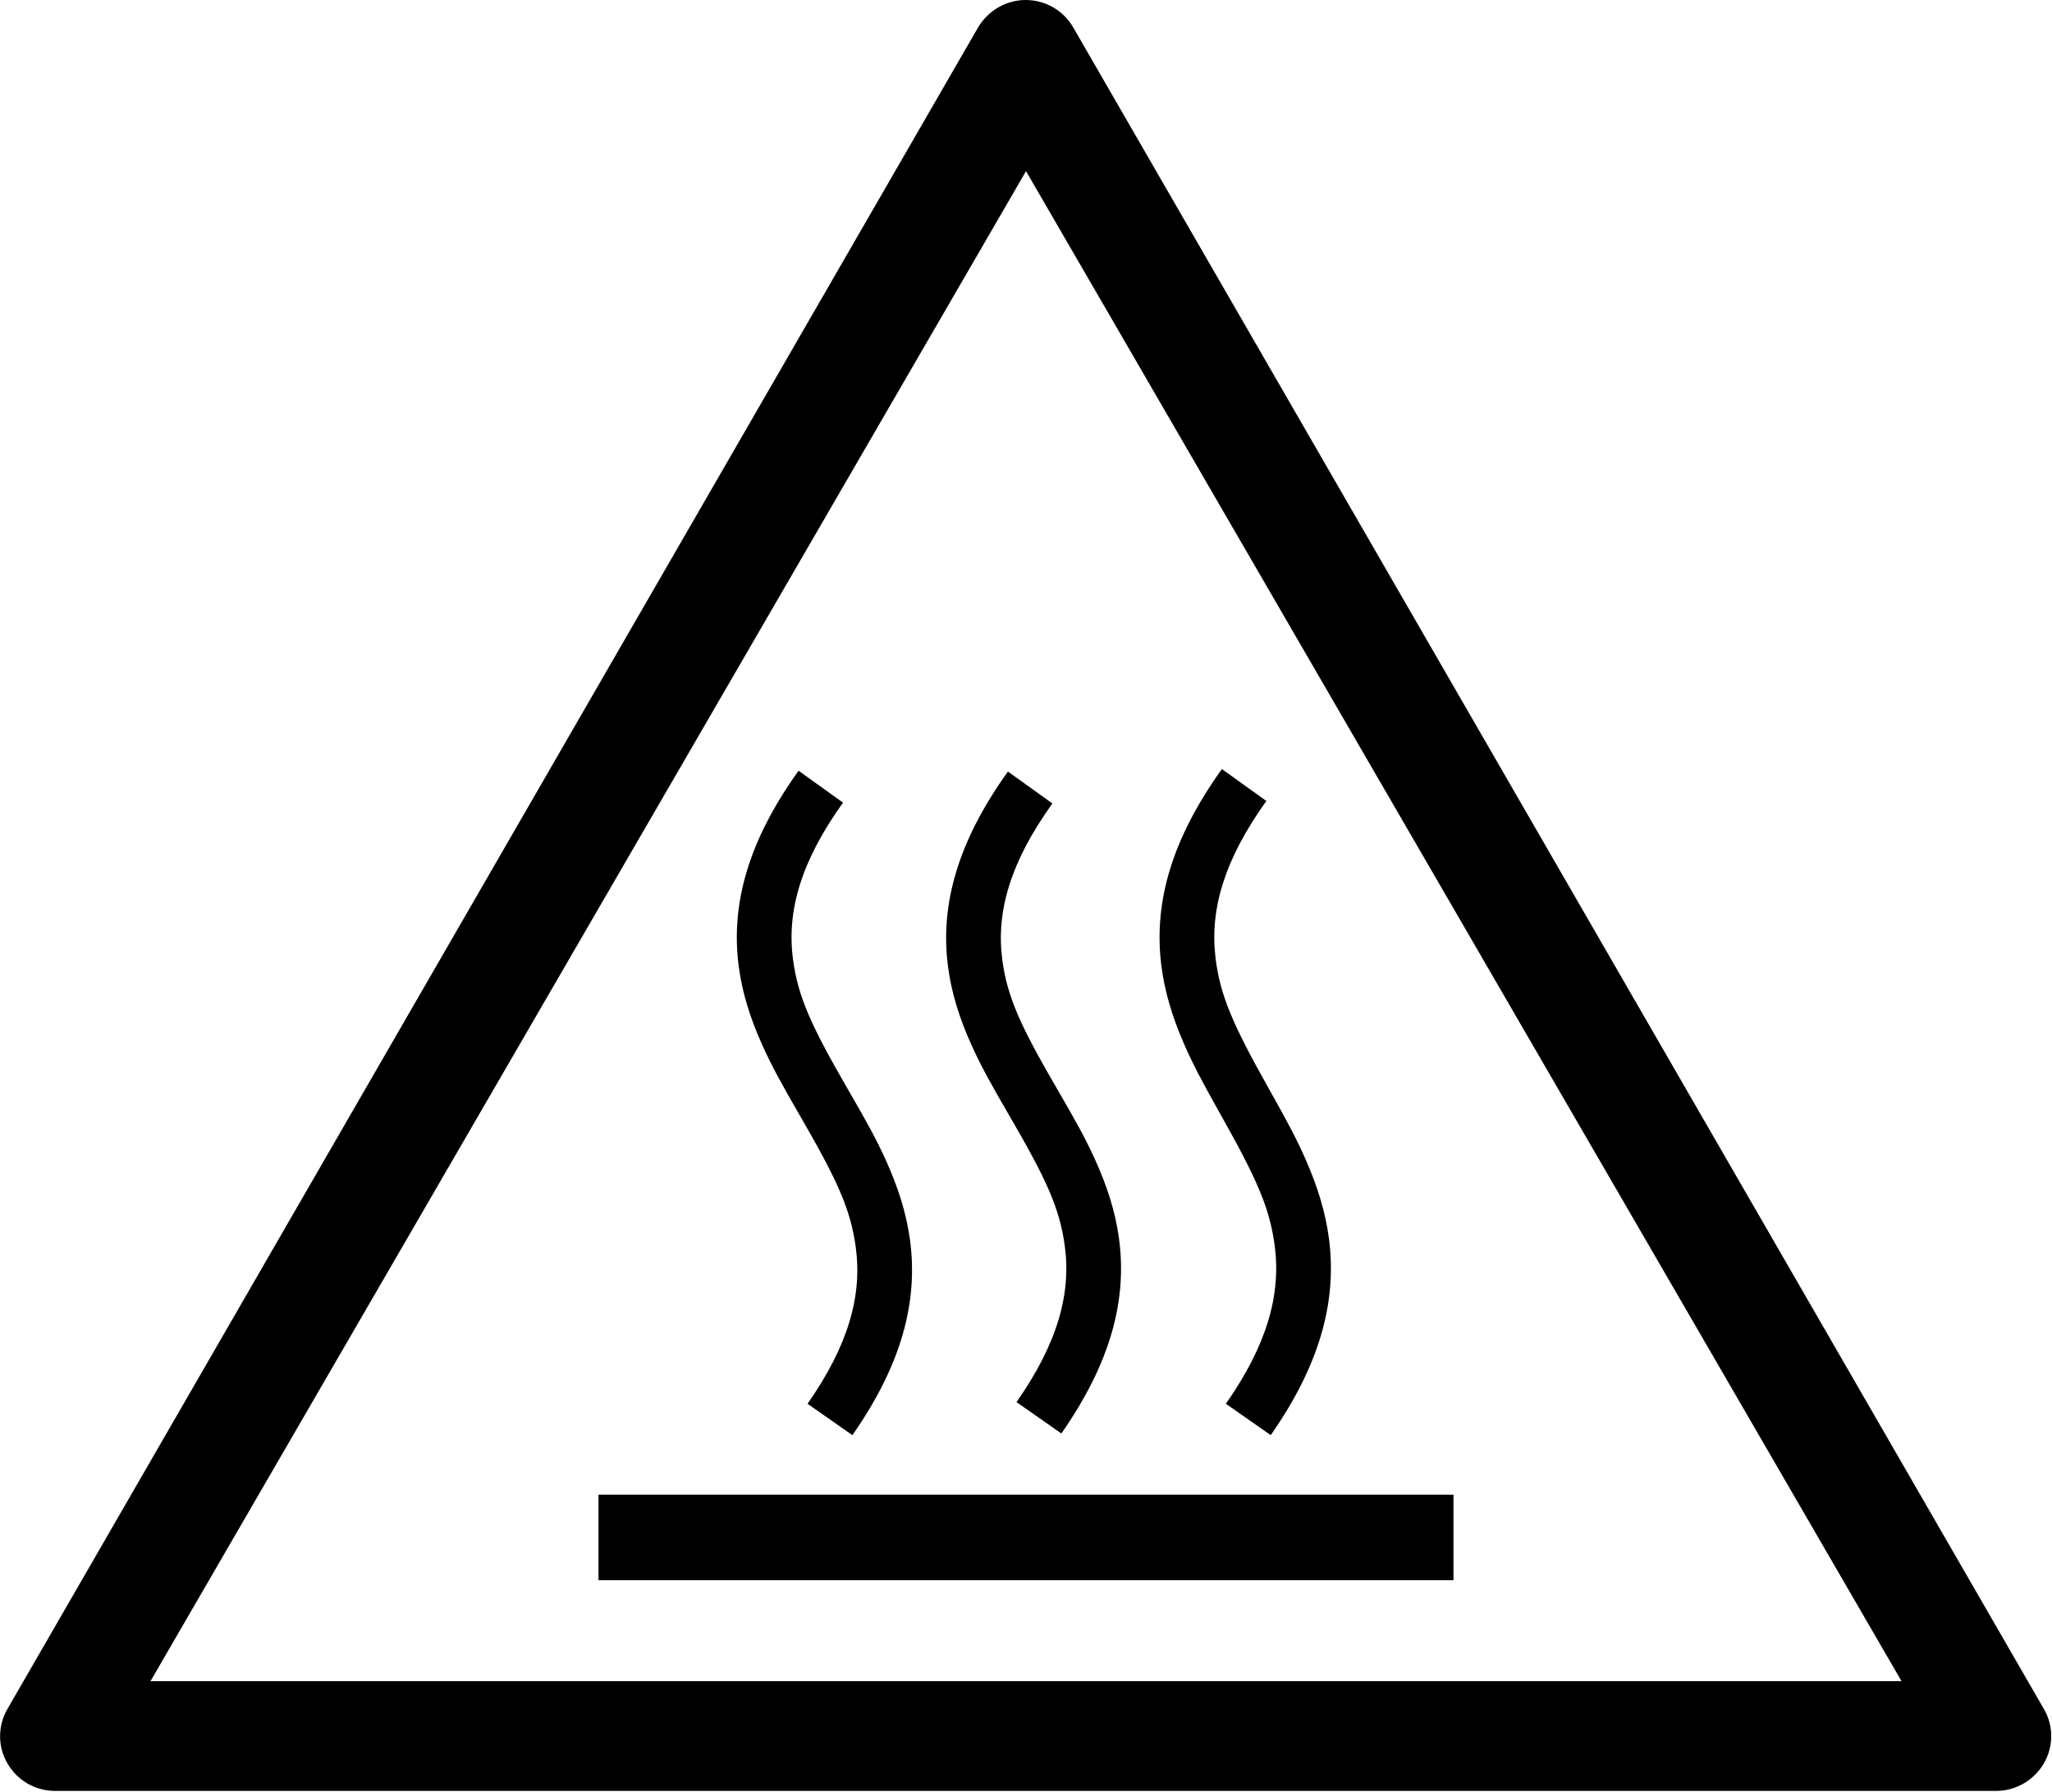 <?xml version="1.0" encoding="UTF-8" standalone="no"?>
<svg width="600px" height="524px" viewBox="0 0 600 524" version="1.1" xmlns="http://www.w3.org/2000/svg" xmlns:xlink="http://www.w3.org/1999/xlink" xmlns:sketch="http://www.bohemiancoding.com/sketch/ns">
    <!-- Generator: Sketch 3.0 (7574) - http://www.bohemiancoding.com/sketch -->
    <title>ISO_7010_W017</title>
    <description>Created with Sketch.</description>
    <defs></defs>
    <g id="Page-1" stroke="none" stroke-width="1" fill="none" fill-rule="evenodd" sketch:type="MSPage">
        <g id="ISO_7010_W017_Original" sketch:type="MSLayerGroup" fill="#000000">
            <path d="M597.6,499.6 L313.8,8 C310.9,3 305.6,0 299.9,0 C294.2,0 288.9,3.1 286,8 L2.2,499.6 C-0.7,504.6 -0.7,510.7 2.2,515.6 C5.1,520.6 10.4,523.6 16.1,523.6 L583.7,523.6 C589.4,523.6 594.7,520.5 597.6,515.6 C600.5,510.6 600.5,504.5 597.6,499.6 Z M44,491.525 L300.005,50.036 L556.005,491.525 L44,491.525 Z M175,437 L175,462 L425,462 L425,437 L175,437 Z M266.036,362.198 C264.955,354.488 262.567,346.964 258.893,338.925 C256.192,333.014 253.697,328.452 247.984,318.576 C247.822,318.295 247.822,318.295 247.66,318.015 C237.137,299.818 233.281,291.292 231.856,280.367 C230.019,266.295 234.21,251.793 246.5,234.664 L233.5,225.336 C218.949,245.617 213.6,264.125 215.99,282.438 C216.995,290.141 219.327,297.66 222.954,305.681 C225.637,311.615 228.233,316.382 233.809,326.024 C233.972,326.306 233.972,326.306 234.134,326.587 C244.826,345.072 248.653,353.445 250.191,364.419 C252.179,378.601 248.169,393.192 236.124,410.415 L249.236,419.585 C263.502,399.187 268.613,380.585 266.036,362.198 Z M388.592,362.199 C387.583,354.476 385.281,346.93 381.711,338.862 C379.085,332.928 376.653,328.346 371.079,318.424 C370.919,318.138 370.919,318.138 370.759,317.853 C360.49,299.57 356.74,291.001 355.414,280.027 C353.704,265.879 357.974,251.323 370.28,234.174 L357.28,224.846 C342.741,245.107 337.314,263.611 339.53,281.947 C340.462,289.663 342.708,297.204 346.23,305.254 C348.838,311.213 351.37,316.005 356.808,325.688 C356.969,325.974 356.969,325.974 357.13,326.26 C367.566,344.839 371.287,353.249 372.726,364.271 C374.588,378.528 370.502,393.174 358.444,410.415 L371.556,419.585 C385.808,399.207 390.996,380.61 388.592,362.199 Z M327.154,361.822 C326.078,354.139 323.695,346.649 320.025,338.653 C317.328,332.776 314.837,328.243 309.135,318.434 C308.974,318.157 308.974,318.157 308.813,317.88 C298.315,299.819 294.473,291.357 293.056,280.497 C291.231,266.501 295.427,252.036 307.719,234.904 L294.719,225.576 C280.169,245.856 274.812,264.325 277.191,282.566 C278.192,290.242 280.52,297.728 284.142,305.706 C286.821,311.606 289.411,316.34 294.98,325.921 C295.141,326.198 295.141,326.198 295.302,326.475 C305.967,344.82 309.781,353.133 311.309,364.042 C313.285,378.146 309.271,392.701 297.224,409.925 L310.336,419.095 C324.601,398.699 329.72,380.137 327.154,361.822 Z" id="Shape" sketch:type="MSShapeGroup"></path>
        </g>
    </g>
</svg>